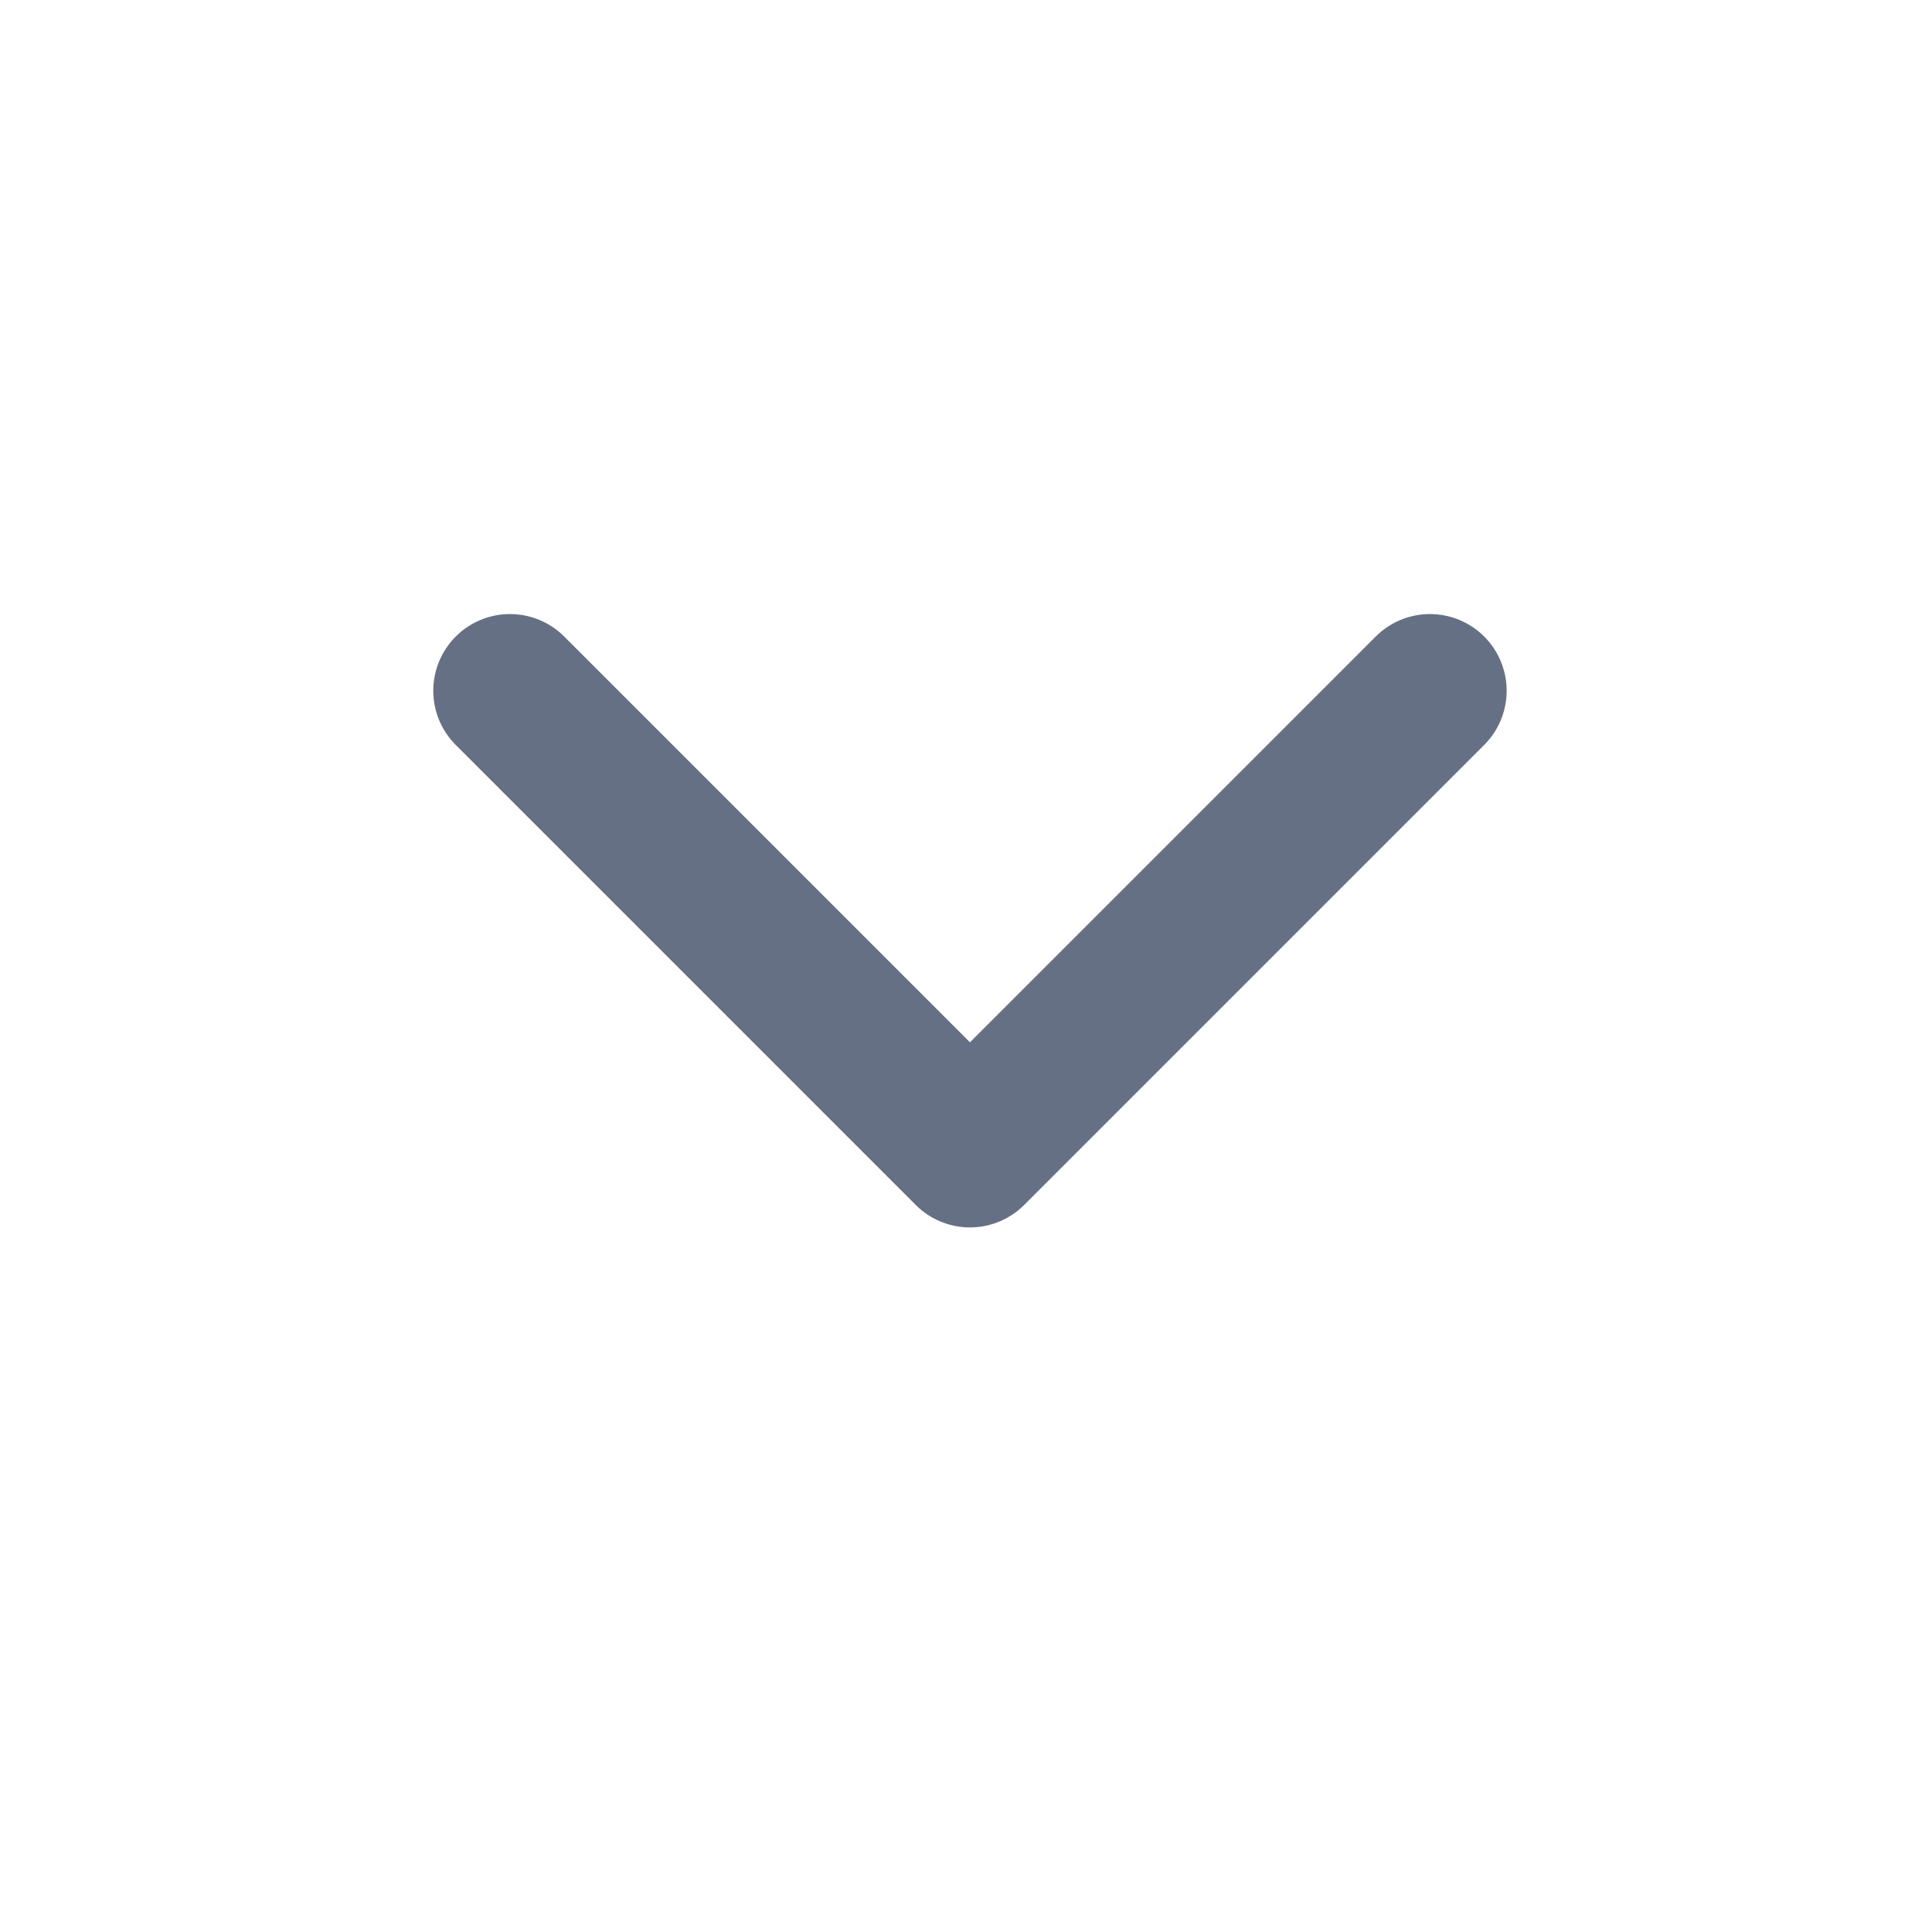 <svg width="21" height="21" viewBox="0 0 21 21" fill="none" xmlns="http://www.w3.org/2000/svg">
<g id="chevron-down">
<path id="Icon" d="M5.543 7.508L10.543 12.508L15.543 7.508" stroke="#667085" stroke-width="1.667" stroke-linecap="round" stroke-linejoin="round"/>
</g>
</svg>
